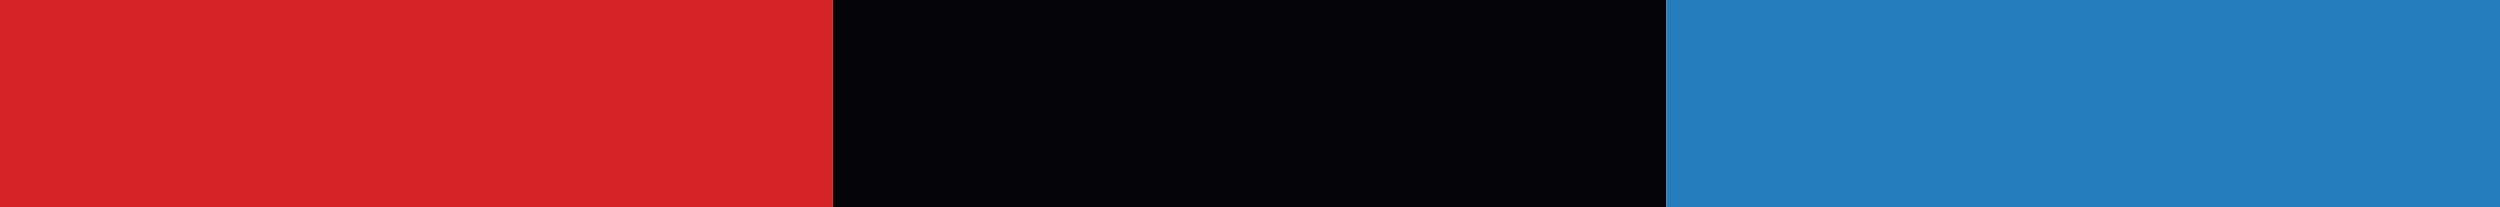 <svg id="Layer_1" data-name="Layer 1" xmlns="http://www.w3.org/2000/svg" viewBox="0 0 34.64 2.87"><defs><style>.cls-1{fill:#d62327;}.cls-2{fill:#050508;}.cls-3{fill:#277cbd;}</style></defs><line class="cls-1" y1="1.44" x2="11.55" y2="1.44"/><polyline class="cls-1" points="0 2.87 11.54 2.87 11.54 0 0 0"/><line class="cls-2" x1="11.55" y1="1.44" x2="23.09" y2="1.44"/><polyline class="cls-2" points="11.54 2.87 23.09 2.87 23.09 0 11.54 0"/><line class="cls-3" x1="23.09" y1="1.44" x2="34.64" y2="1.44"/><polyline class="cls-3" points="23.09 2.87 34.64 2.87 34.64 0 23.09 0"/></svg>